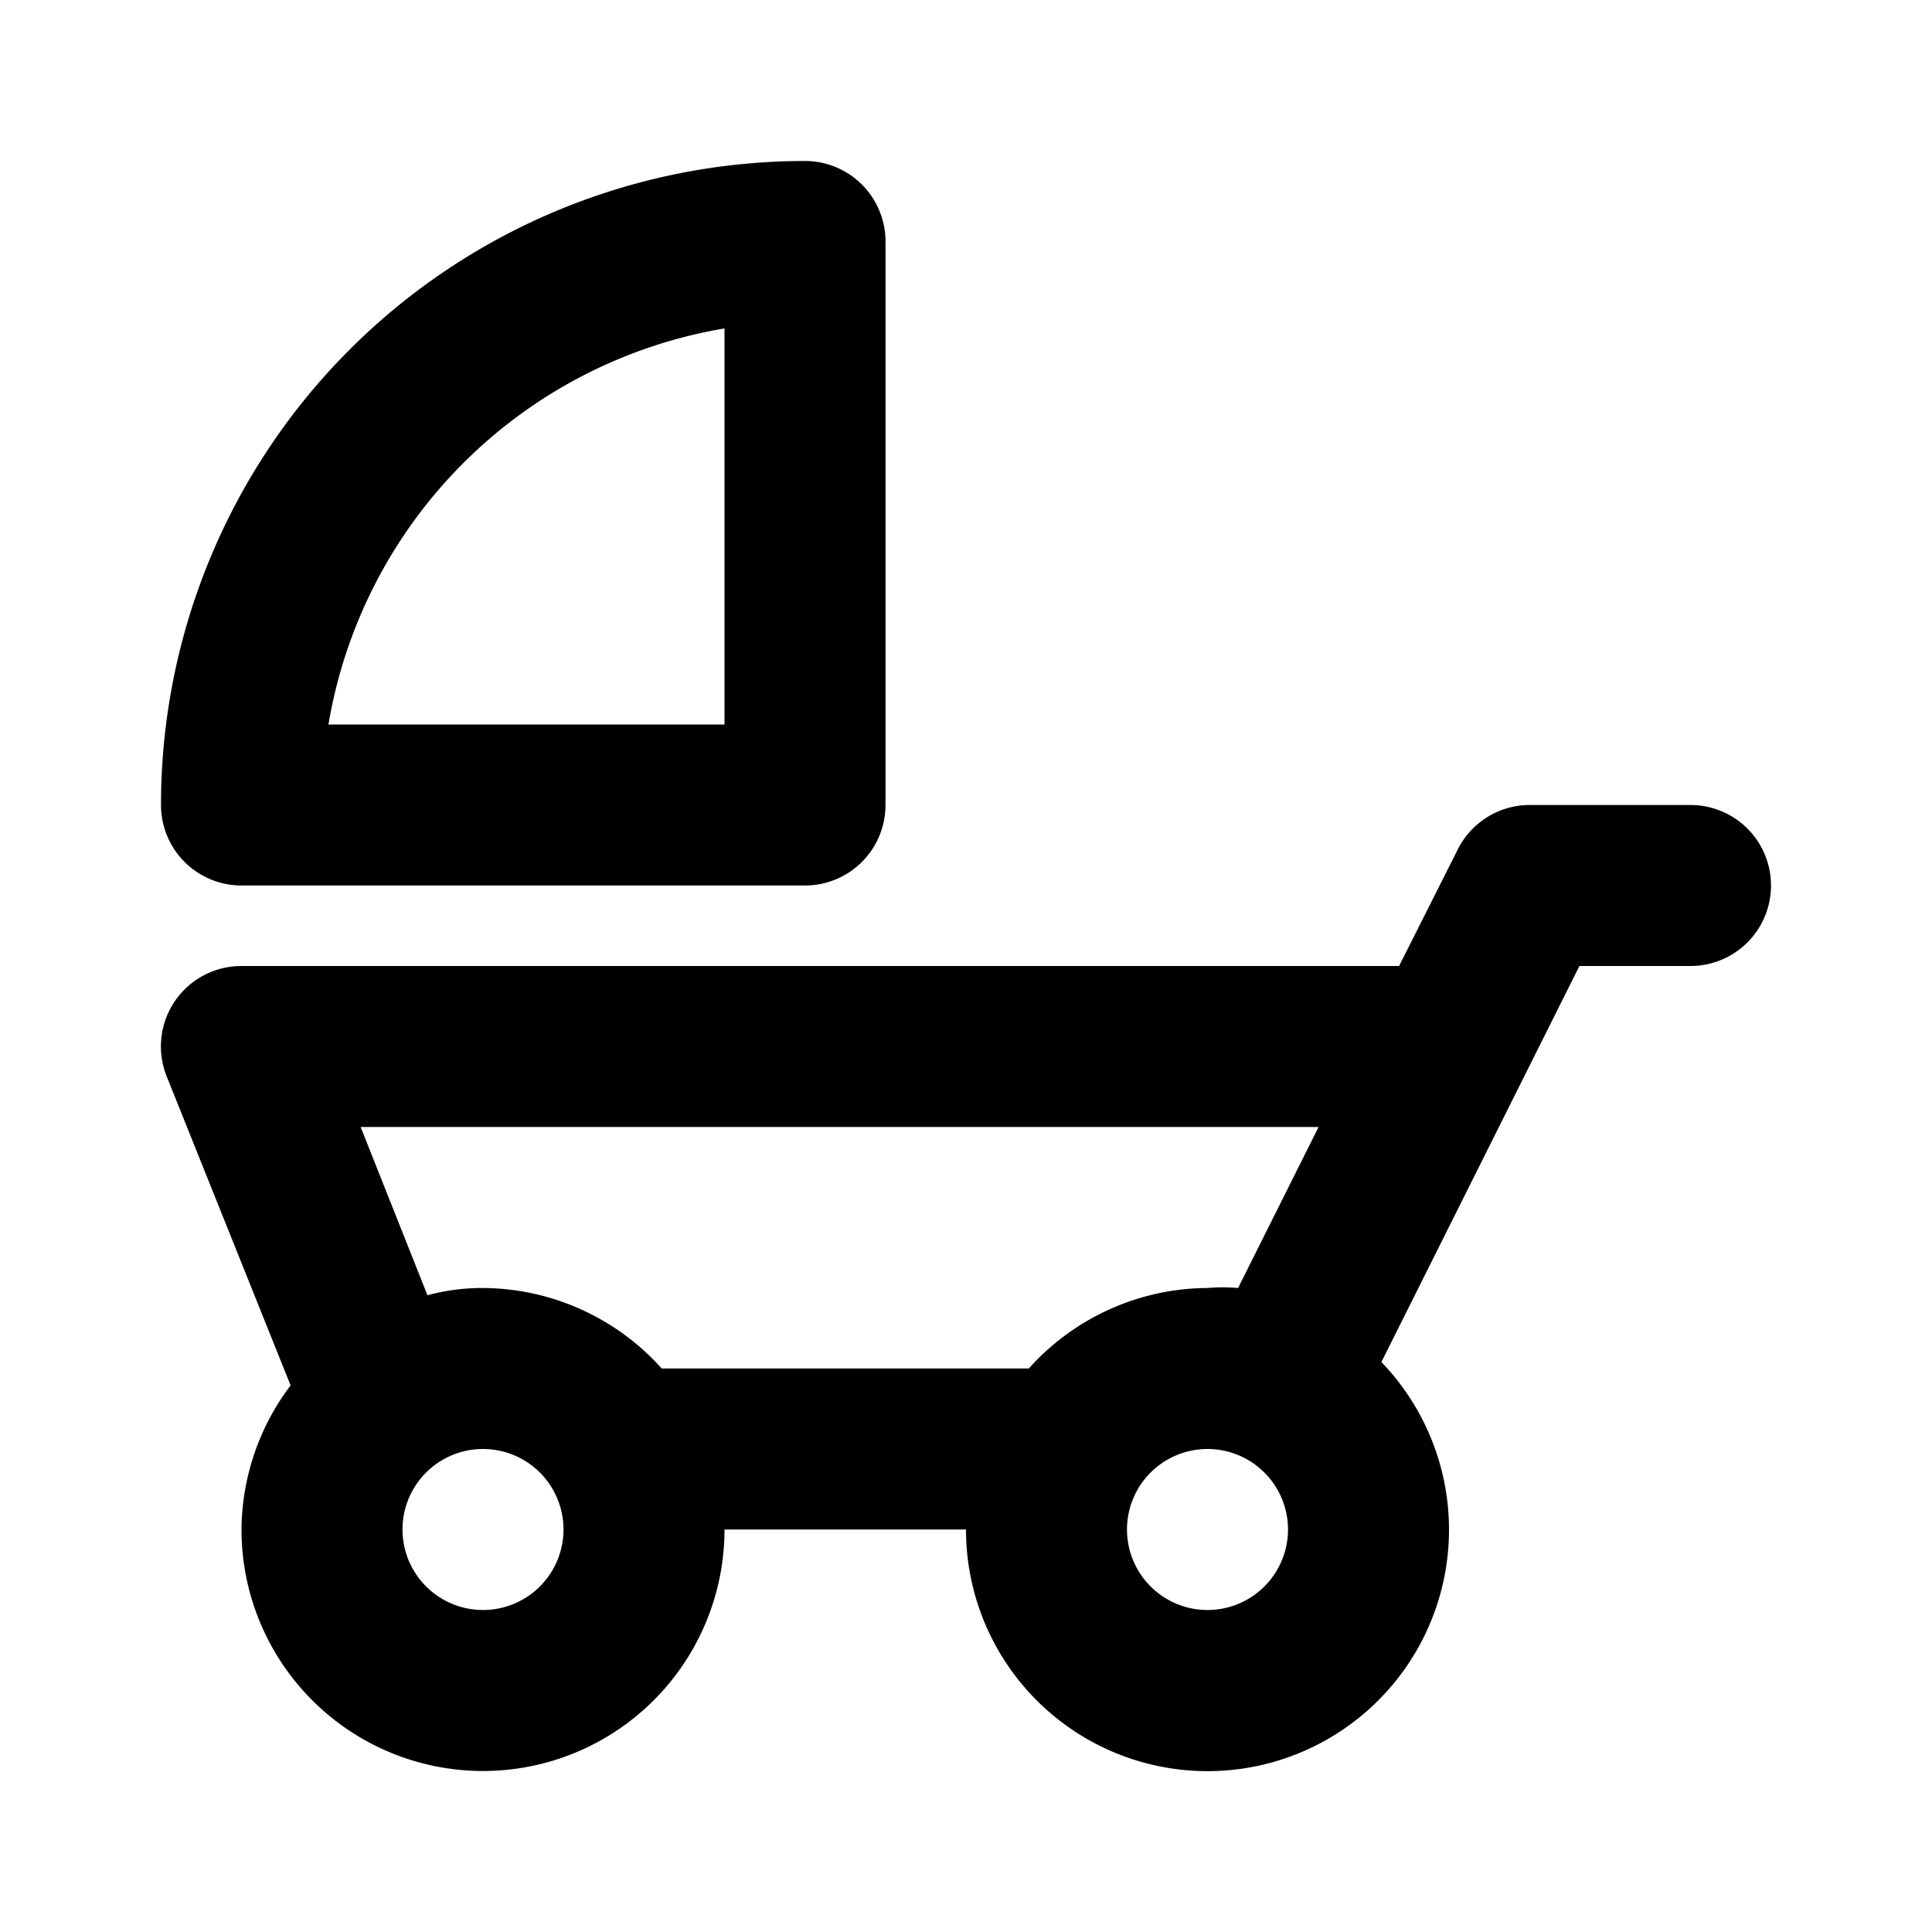 <svg id="Layer_1" data-name="Layer 1" xmlns="http://www.w3.org/2000/svg" viewBox="0 0 24 24"><title>Child Friendly</title><path d="M3,11h7a1,1,0,0,0,1-1V3a1,1,0,0,0-1-1,8,8,0,0,0-8,8A1,1,0,0,0,3,11ZM9,4.08V9H4.08A6,6,0,0,1,9,4.08ZM21,12a1,1,0,0,0,0-2H19a1,1,0,0,0-.89.55L17.38,12H3a1,1,0,0,0-.83.44,1,1,0,0,0-.1.93l1.54,3.84A3,3,0,0,0,3,19a3,3,0,0,0,6,0h3a3,3,0,1,0,5.16-2.08L19.62,12ZM6,20a1,1,0,1,1,1-1A1,1,0,0,1,6,20Zm2.22-3A3,3,0,0,0,6,16a2.61,2.61,0,0,0-.69.09L4.48,14h11.9l-1,2A2.2,2.2,0,0,0,15,16a3,3,0,0,0-2.22,1ZM15,20a1,1,0,1,1,1-1A1,1,0,0,1,15,20Z"/></svg>